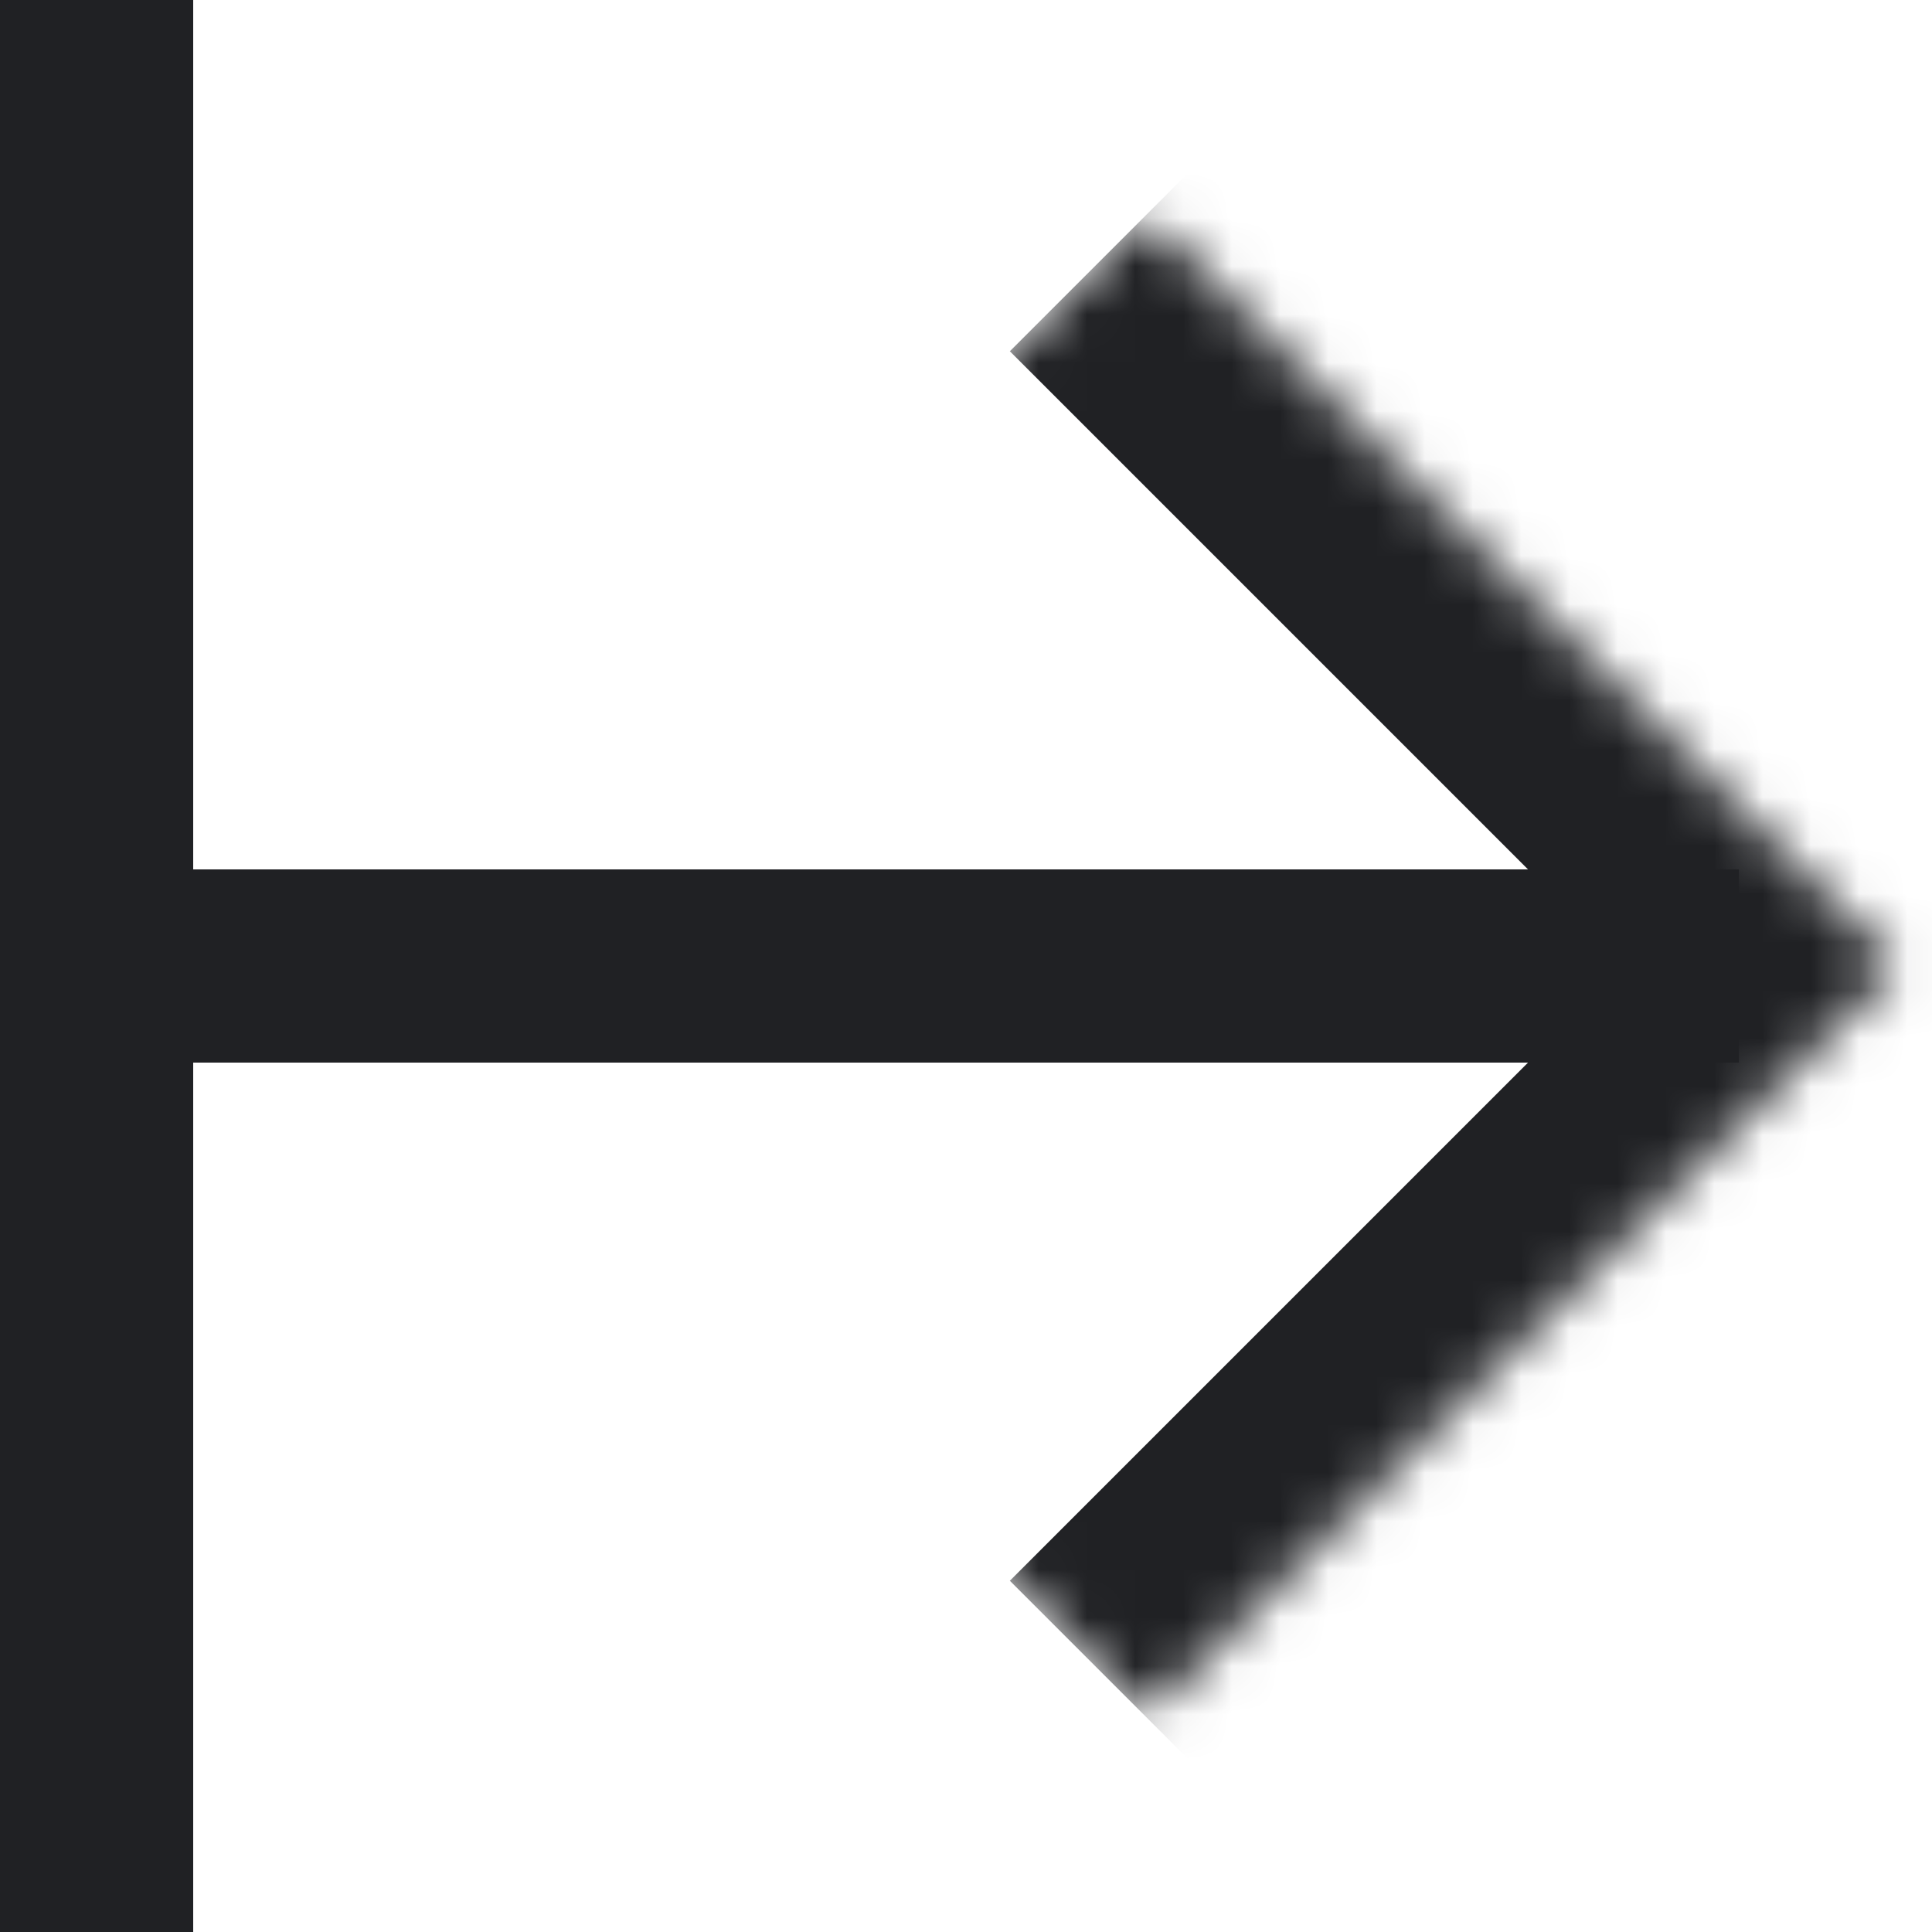 <svg width="40" height="40" viewBox="0 0 40 40" fill="none" xmlns="http://www.w3.org/2000/svg">
<g clip-path="url(#clip0_510_130)">
<rect x="4" width="40" height="4" transform="rotate(90 4 0)" fill="#202124"/>
<mask id="path-2-inside-1_510_130" fill="white">
<path d="M8.18 20L23.736 4.444L39.293 20L23.736 35.556L8.18 20Z"/>
</mask>
<path d="M39.293 20L42.121 22.828L44.95 20L42.121 17.172L39.293 20ZM20.908 7.272L36.464 22.828L42.121 17.172L26.565 1.615L20.908 7.272ZM36.464 17.172L20.908 32.728L26.565 38.385L42.121 22.828L36.464 17.172Z" fill="#202124" mask="url(#path-2-inside-1_510_130)"/>
<rect x="1" y="18" width="35" height="4" fill="#202124"/>
</g>
<defs>
<clipPath id="clip0_510_130">
<rect width="40" height="40" fill="white"/>
</clipPath>
</defs>
</svg>
